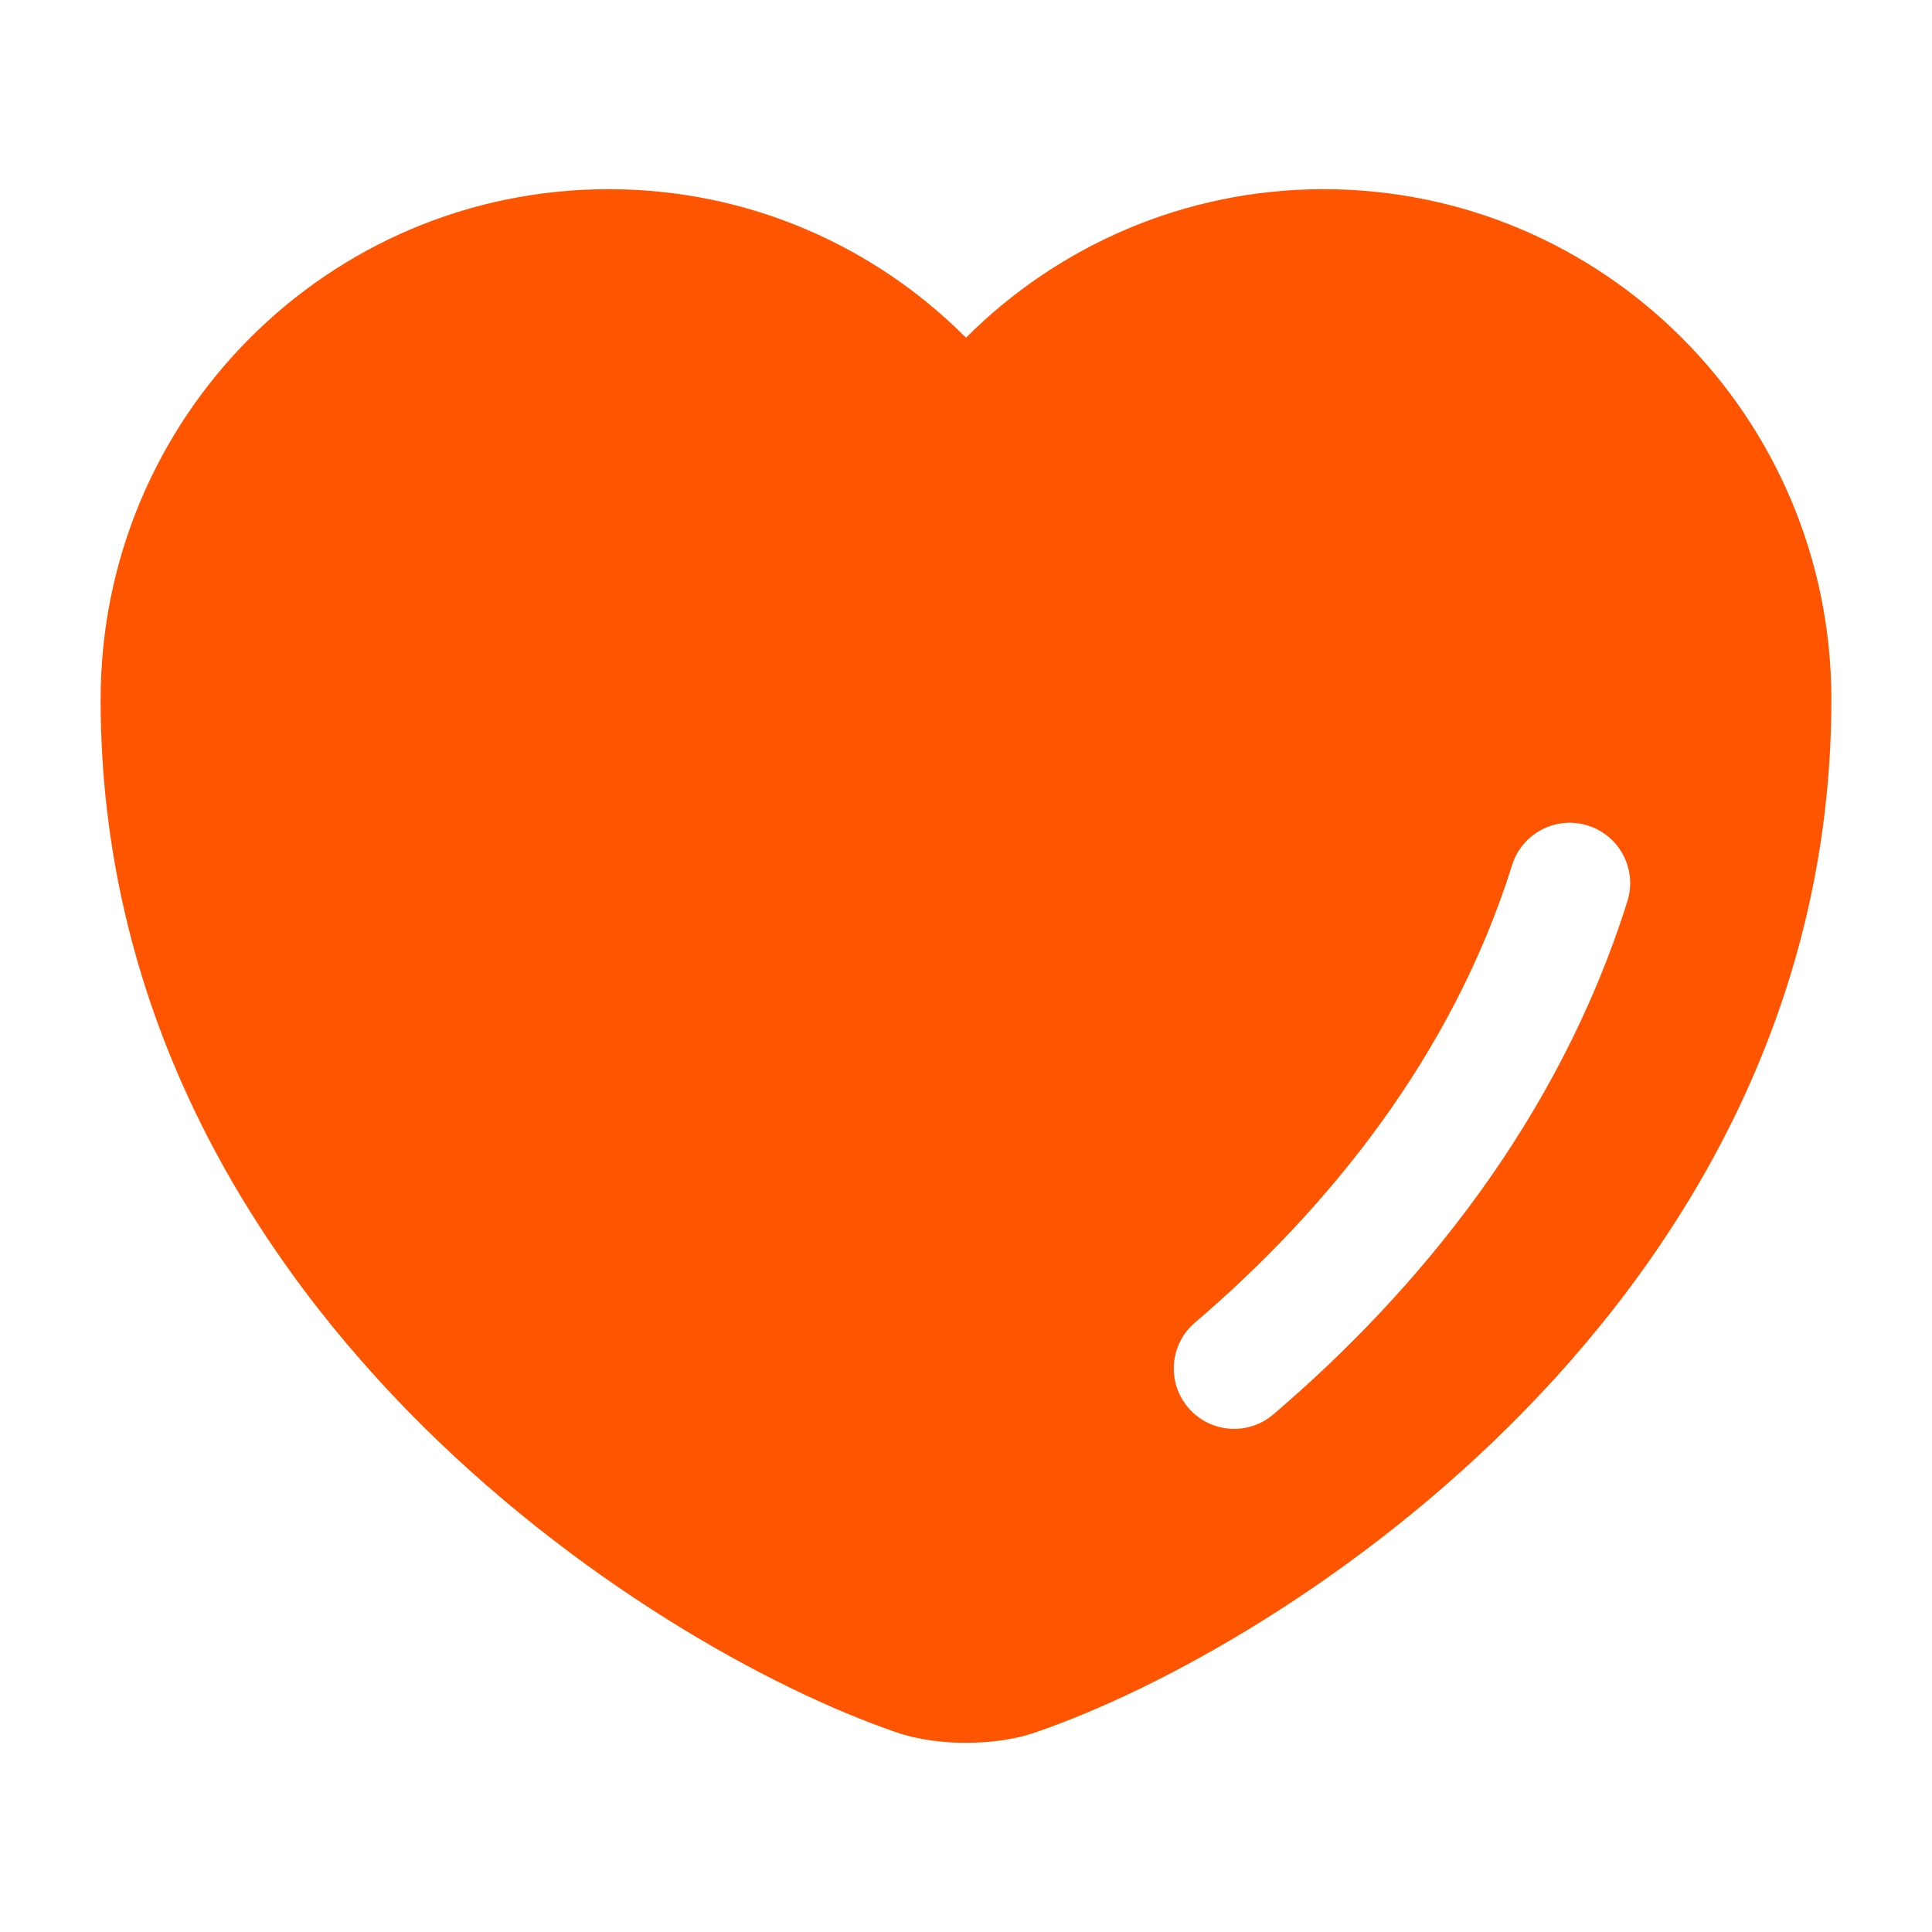 <!DOCTYPE svg PUBLIC "-//W3C//DTD SVG 1.1//EN" "http://www.w3.org/Graphics/SVG/1.1/DTD/svg11.dtd">
<!-- Uploaded to: SVG Repo, www.svgrepo.com, Transformed by: SVG Repo Mixer Tools -->
<svg width="64px" height="64px" viewBox="0 0 24 24" fill="none" xmlns="http://www.w3.org/2000/svg">
<g id="SVGRepo_bgCarrier" stroke-width="0"/>
<g id="SVGRepo_tracerCarrier" stroke-linecap="round" stroke-linejoin="round"/>
<g id="SVGRepo_iconCarrier"> <g id="style=fill"> <g id="heart"> <path id="Subtract" fill-rule="evenodd" clip-rule="evenodd" d="M7.56 2.35C4.072 2.35 1.25 5.189 1.25 8.69C1.25 12.44 2.989 15.4 5.066 17.528C7.132 19.644 9.577 20.986 11.134 21.519C11.409 21.615 11.723 21.65 12 21.65C12.277 21.65 12.591 21.615 12.866 21.519C14.424 20.986 16.868 19.644 18.934 17.528C21.011 15.4 22.75 12.44 22.75 8.69C22.75 5.189 19.928 2.35 16.44 2.35C14.712 2.35 13.139 3.056 12 4.195C10.865 3.056 9.297 2.35 7.56 2.35ZM20.216 11.195C20.34 10.8 20.12 10.379 19.724 10.255C19.329 10.131 18.908 10.351 18.784 10.746C18.045 13.104 16.509 15.008 14.844 16.43C14.529 16.698 14.492 17.172 14.761 17.487C15.03 17.802 15.503 17.839 15.818 17.57C17.628 16.025 19.368 13.897 20.216 11.195Z" fill="#FF5500"/> </g> </g> </g>
</svg>